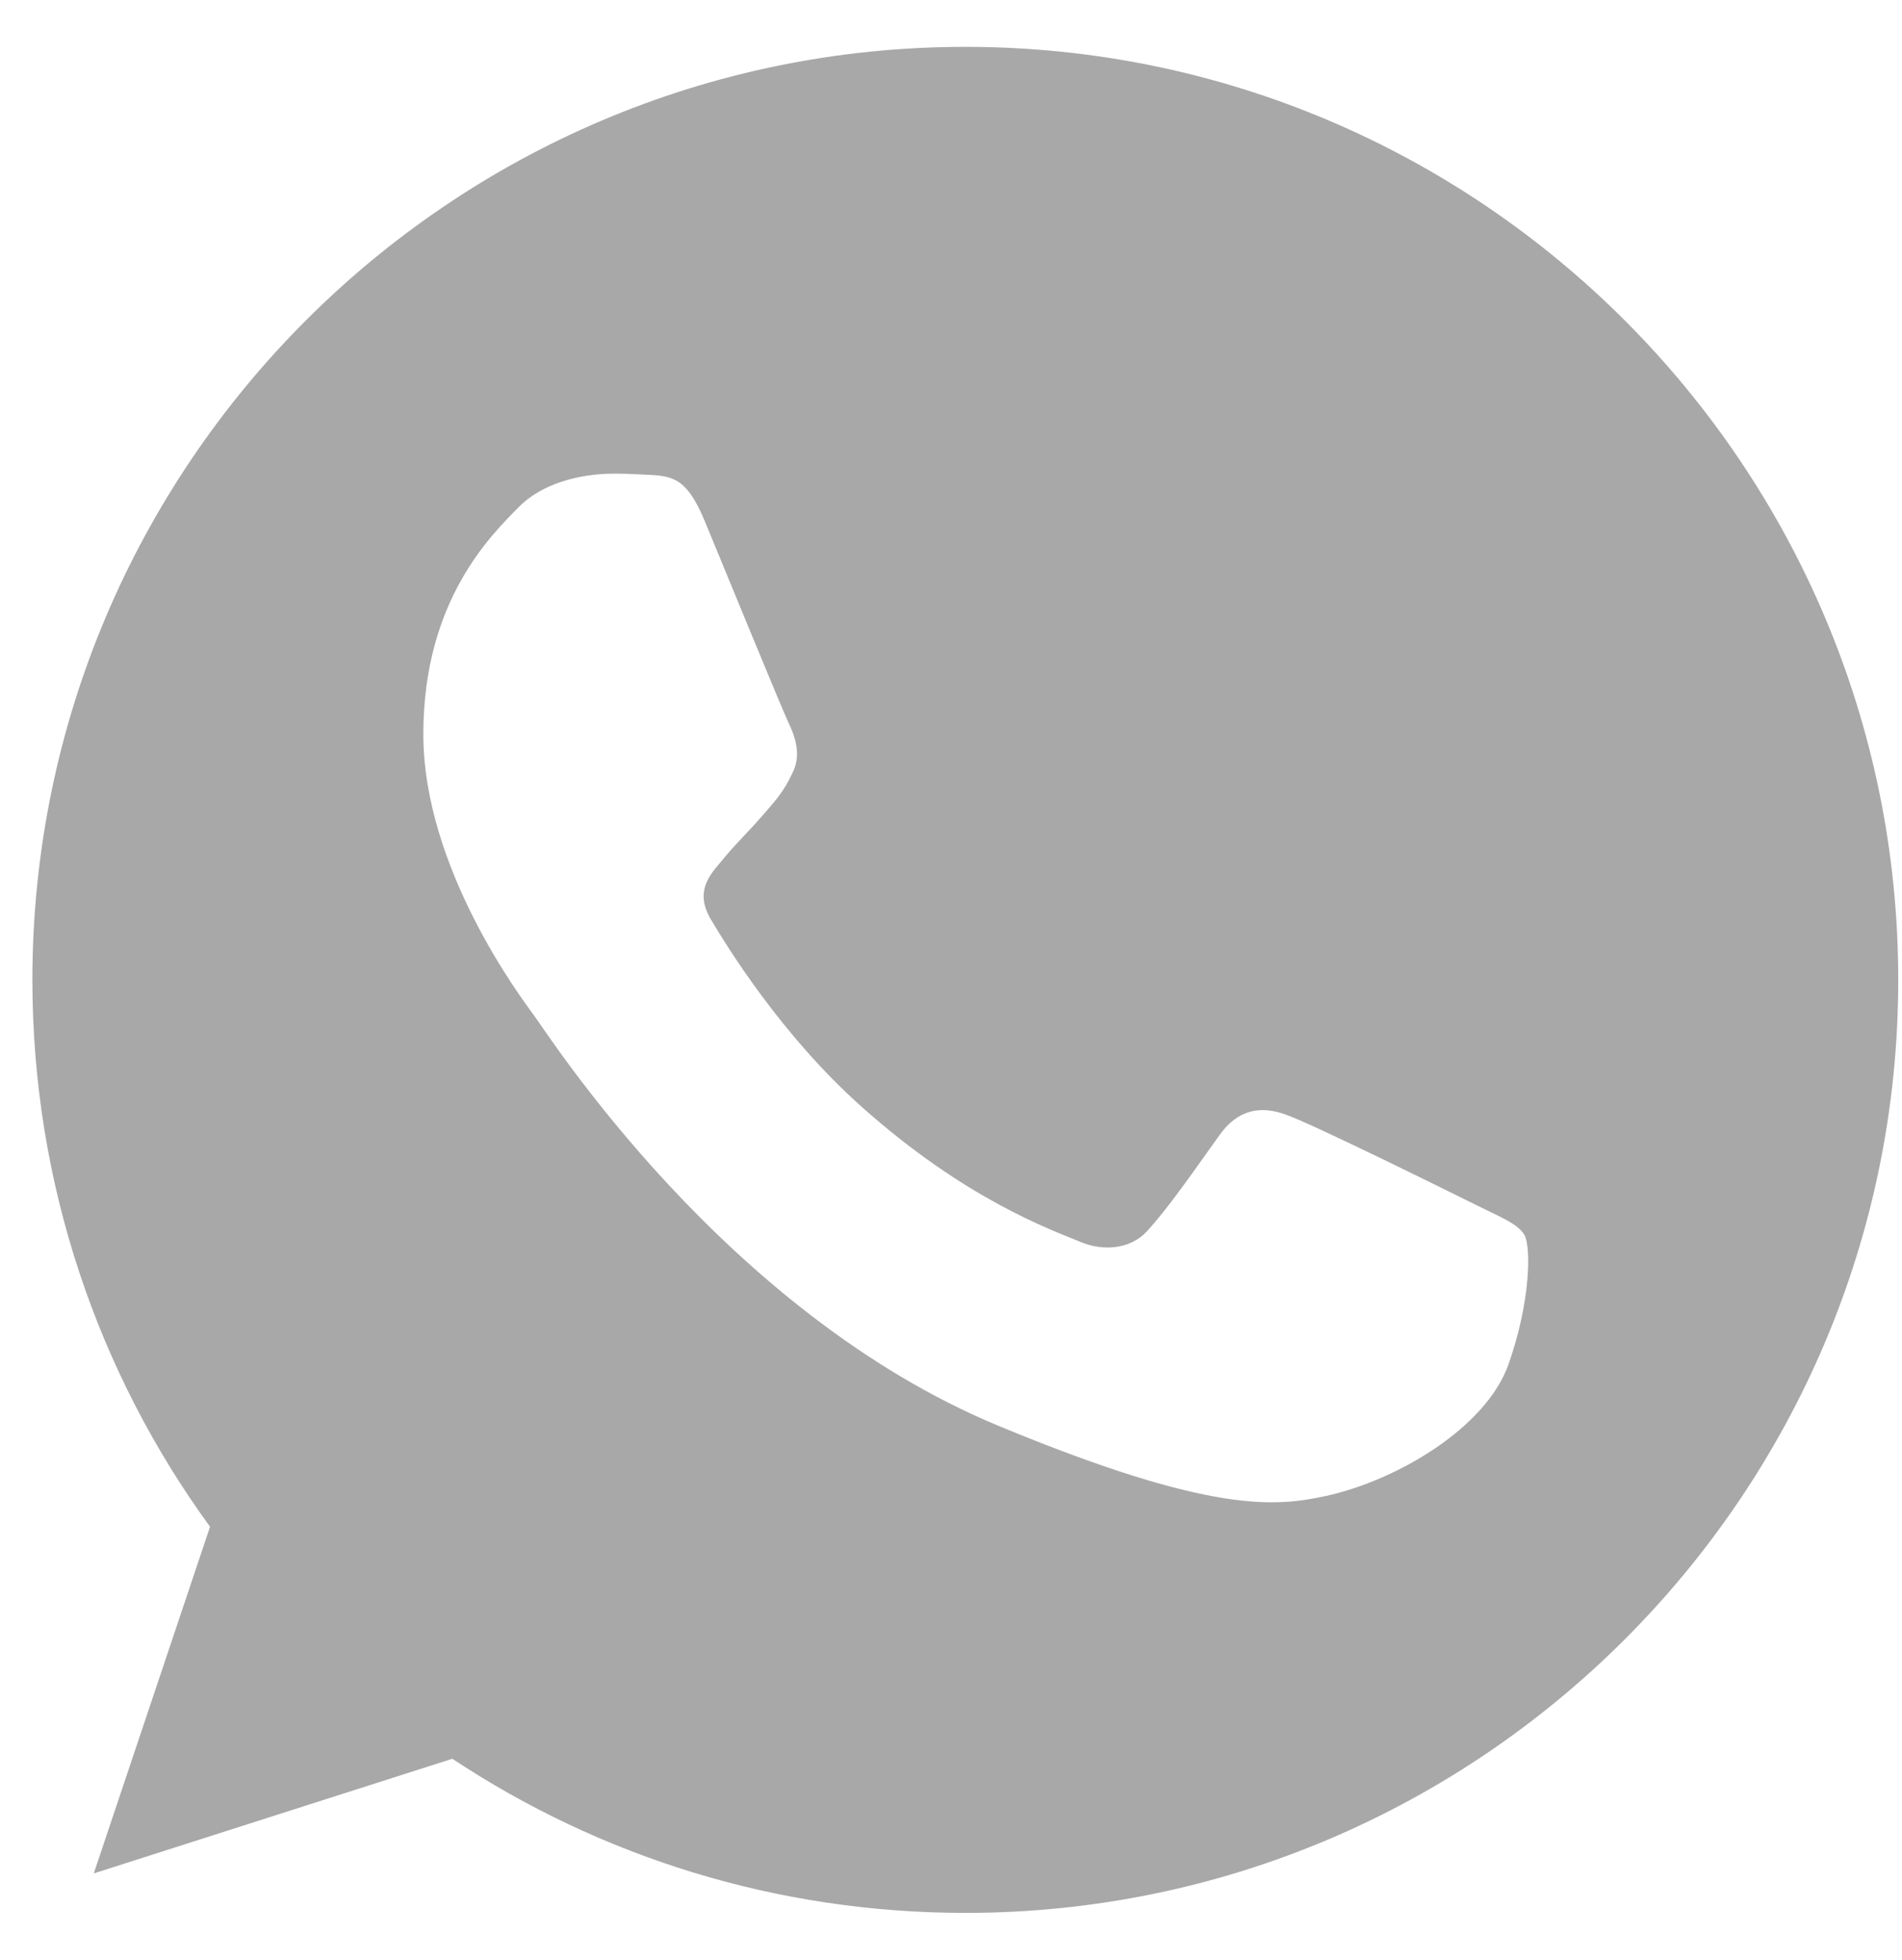 <svg width="33" height="34" viewBox="0 0 33 34" fill="none" xmlns="http://www.w3.org/2000/svg">
<path d="M16.753 0.813H16.745C7.82 0.813 0.562 8.073 0.562 17C0.562 20.541 1.704 23.823 3.644 26.487L1.627 32.501L7.848 30.512C10.408 32.207 13.461 33.186 16.753 33.186C25.678 33.186 32.935 25.925 32.935 17C32.935 8.075 25.678 0.813 16.753 0.813ZM26.172 23.671C25.781 24.773 24.231 25.688 22.995 25.955C22.149 26.135 21.044 26.279 17.326 24.737C12.569 22.766 9.506 17.933 9.267 17.619C9.038 17.305 7.345 15.06 7.345 12.737C7.345 10.414 8.524 9.283 9 8.797C9.39 8.399 10.036 8.217 10.655 8.217C10.855 8.217 11.035 8.227 11.197 8.235C11.672 8.255 11.911 8.284 12.225 9.034C12.615 9.975 13.566 12.298 13.68 12.537C13.795 12.775 13.91 13.099 13.748 13.413C13.597 13.736 13.463 13.88 13.224 14.155C12.986 14.43 12.759 14.641 12.52 14.936C12.302 15.193 12.055 15.468 12.33 15.944C12.605 16.409 13.556 17.961 14.956 19.207C16.763 20.816 18.228 21.33 18.752 21.548C19.142 21.71 19.608 21.672 19.893 21.368C20.255 20.978 20.703 20.33 21.158 19.693C21.482 19.236 21.89 19.179 22.319 19.341C22.756 19.493 25.069 20.636 25.544 20.872C26.02 21.111 26.333 21.225 26.449 21.425C26.562 21.625 26.562 22.566 26.172 23.671Z" fill="#A8A8A8"/>
</svg>
